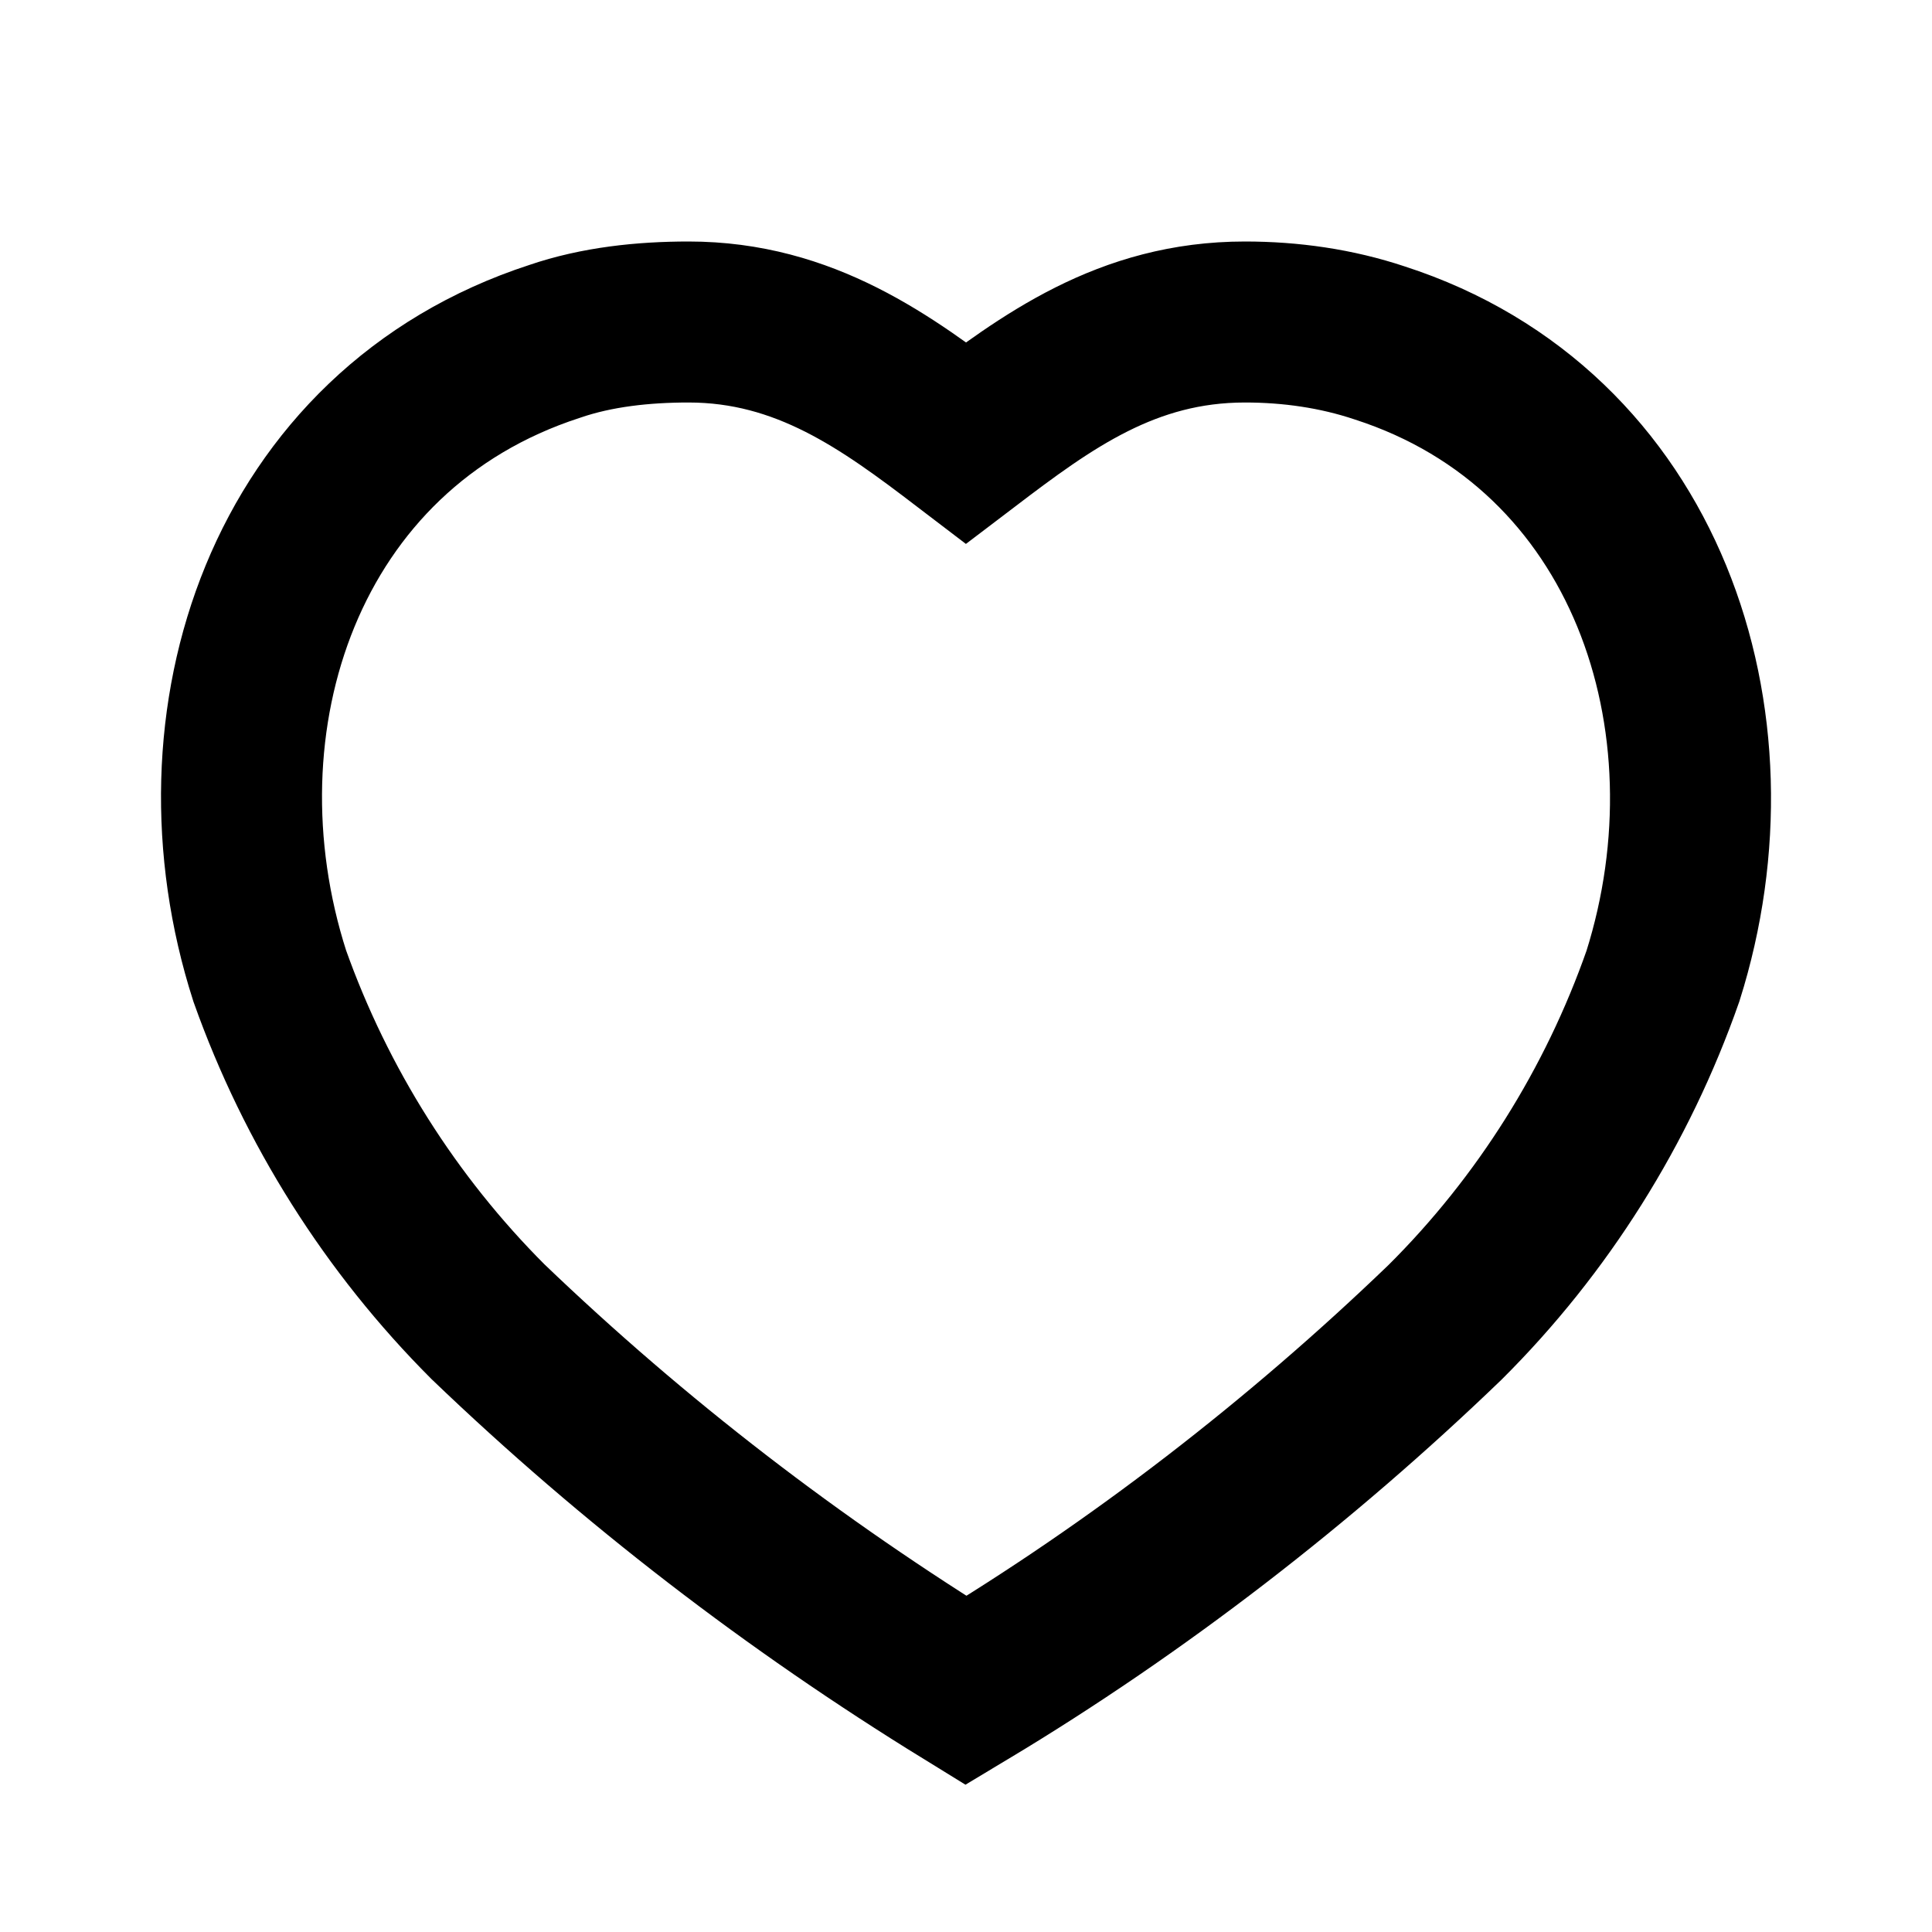 <svg width="24" height="24" viewBox="0 0 24 24" fill="none" xmlns="http://www.w3.org/2000/svg">
<path d="M17.139 4.26C16.6 4.08 16.033 4 15.465 4C14 4 13 4.74 12 5.5C11.018 4.751 10 4 8.553 4C7.997 4 7.416 4.06 6.889 4.241C3.531 5.333 2.334 8.957 3.351 12.124C3.927 13.743 4.855 15.211 6.061 16.418C7.877 18.16 9.856 19.68 12 21C14.14 19.715 16.155 18.155 17.95 16.427C19.164 15.22 20.091 13.743 20.658 12.124C21.658 8.957 20.461 5.333 17.139 4.26Z" stroke="black" stroke-width="2"/>
</svg>
